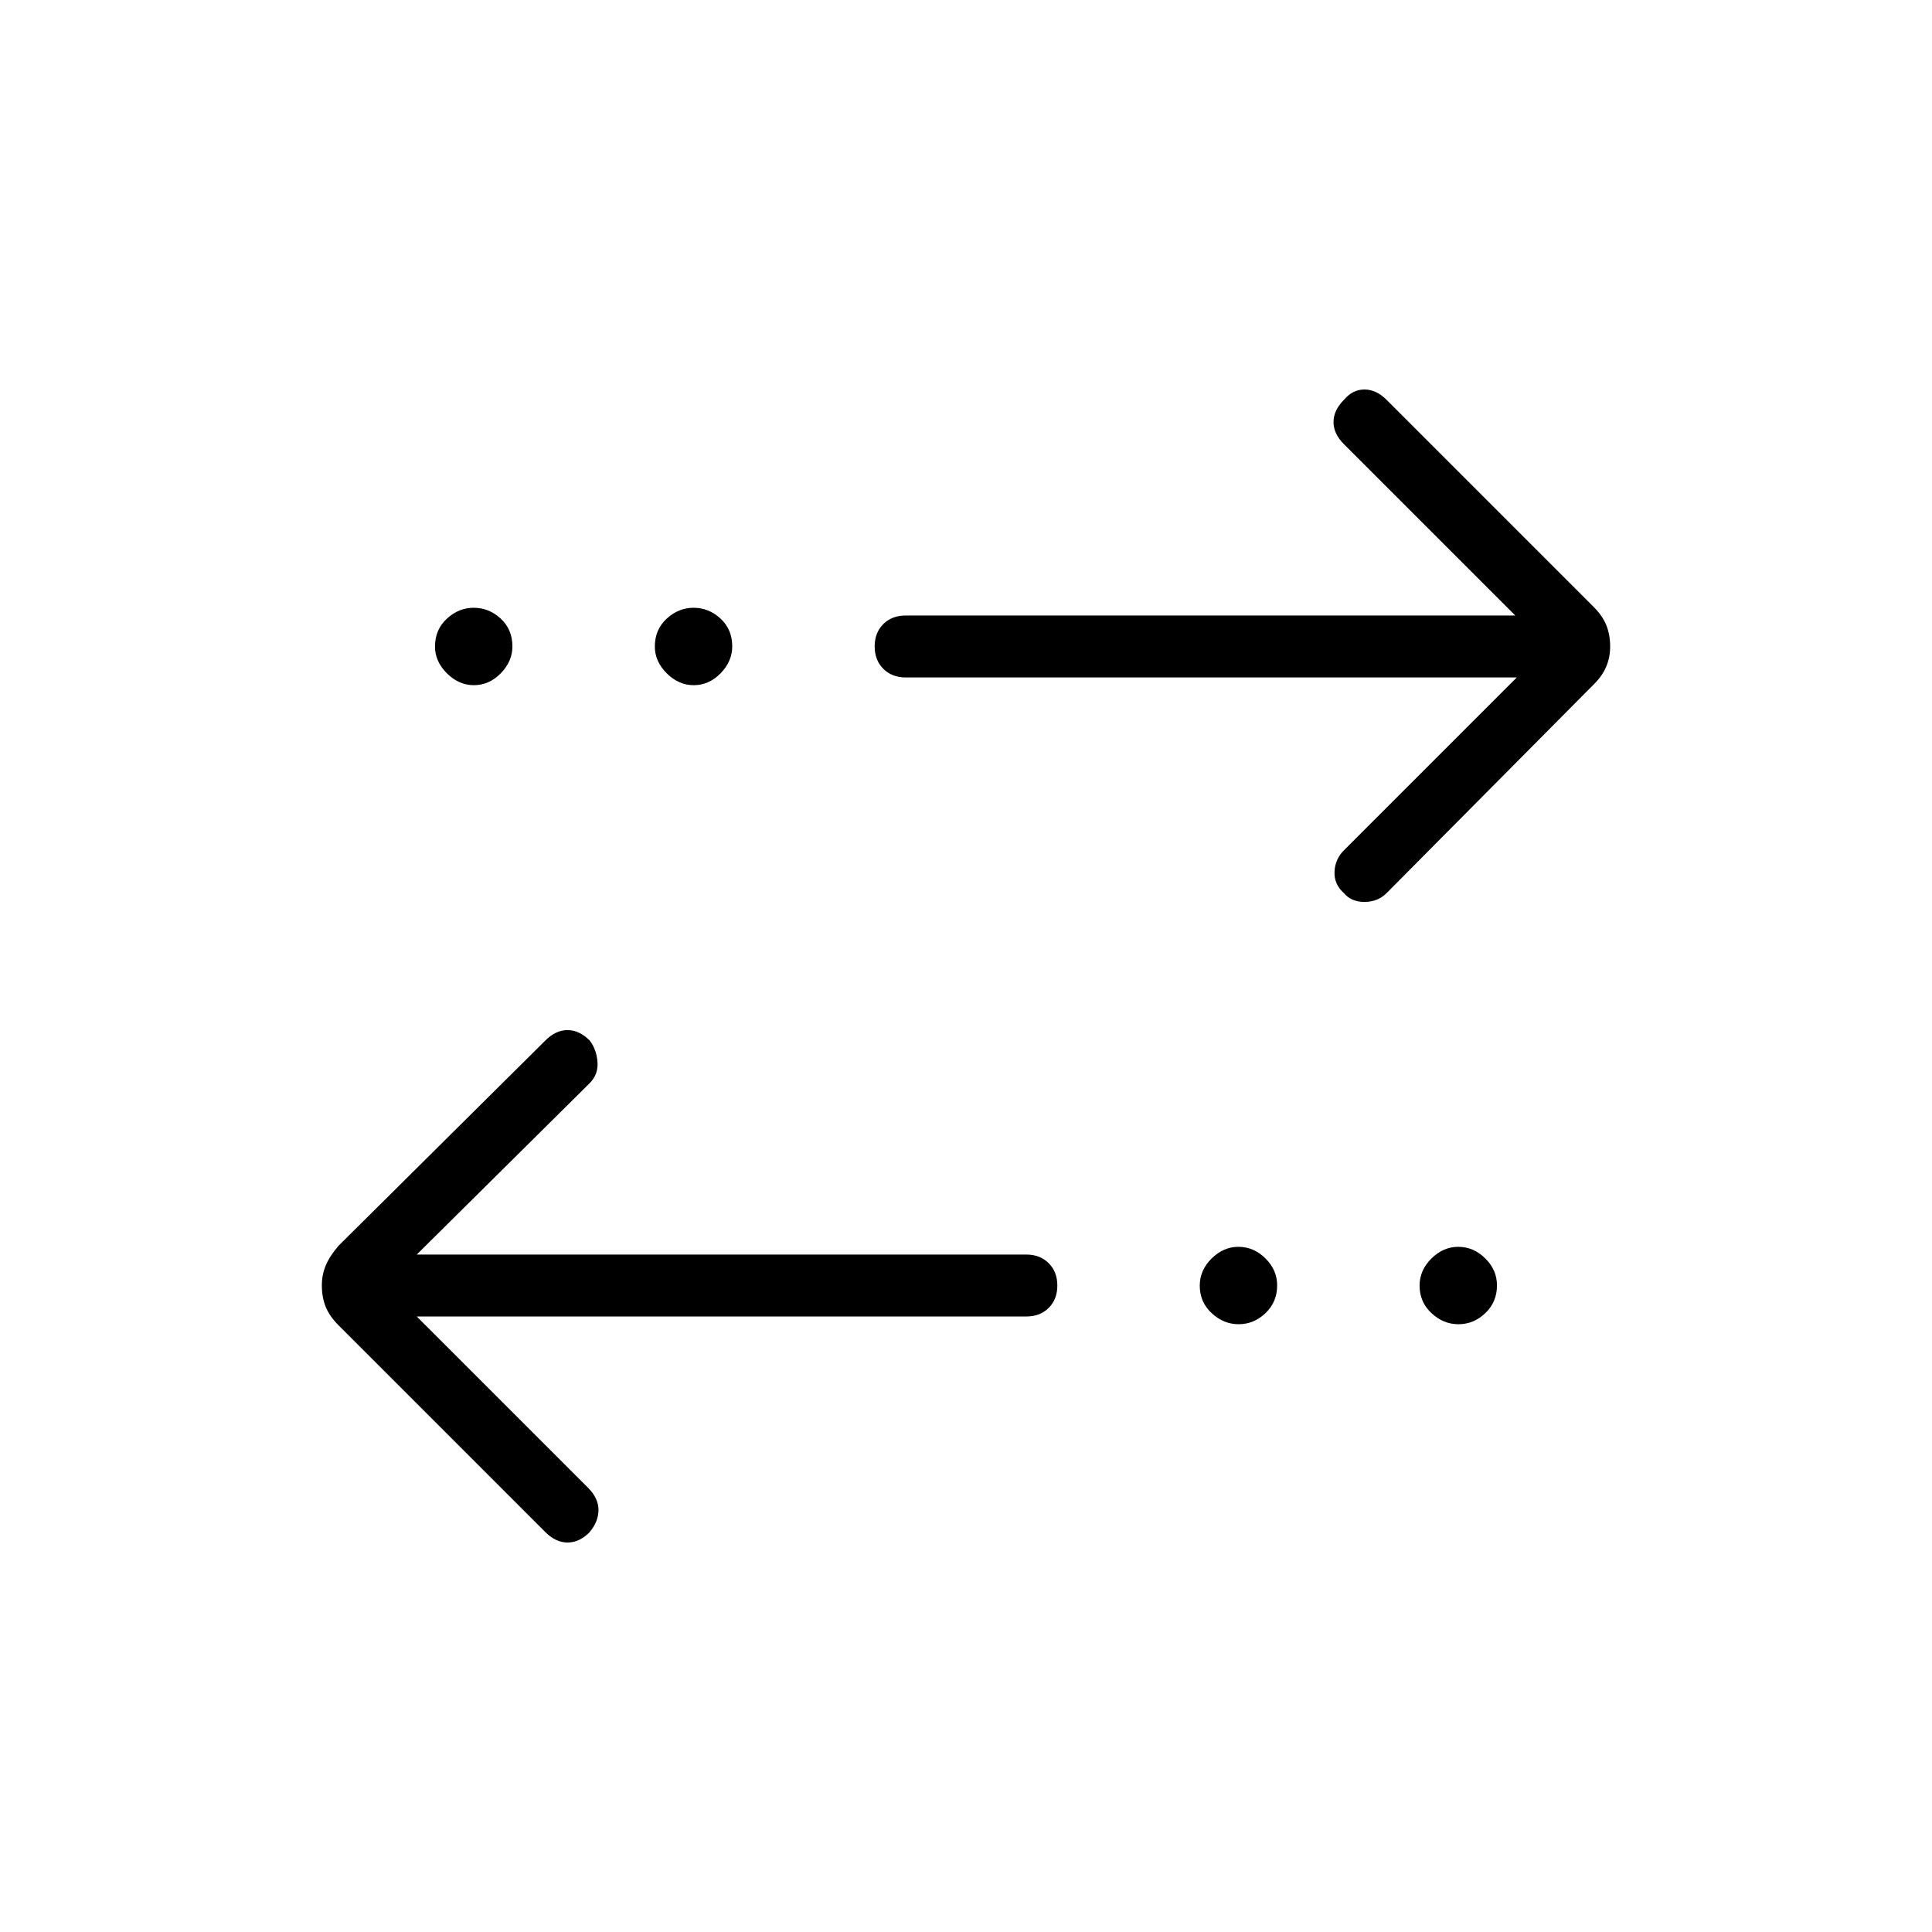 <svg xmlns="http://www.w3.org/2000/svg" width="48" height="48" viewBox="0 -960 960 960"><path d="M344.656-619.538q-7.425 0-13.348-5.883-5.923-5.883-5.923-13.308 0-8.425 5.882-13.848Q337.15-658 344.575-658q7.656 0 13.464 5.383 5.807 5.382 5.807 13.807 0 7.425-5.767 13.349-5.767 5.923-13.423 5.923Zm-109.231 0q-7.425 0-13.348-5.883-5.923-5.883-5.923-13.308 0-8.425 5.882-13.848Q227.919-658 235.344-658q7.656 0 13.464 5.383 5.807 5.382 5.807 13.807 0 7.425-5.767 13.349-5.767 5.923-13.423 5.923Zm380 317.538q-7.425 0-13.348-5.498-5.923-5.498-5.923-13.692 0-7.656 5.882-13.464 5.883-5.808 13.308-5.808 7.656 0 13.464 5.768 5.807 5.767 5.807 13.423 0 8.194-5.767 13.733Q623.081-302 615.425-302Zm52.344-214.231q-4.923-4.384-4.654-10.615.27-6.231 4.654-10.616l85.923-85.923H450q-6.808 0-11.096-4.296-4.289-4.296-4.289-11.115t4.289-11.089q4.288-4.269 11.096-4.269h302.923l-85.154-85.154q-5.154-5.154-5.154-11t5.321-11.167q4.218-4.987 10.064-4.987t11 5.154l102.811 102.811q4.497 4.497 6.382 9.215 1.884 4.718 1.884 10.615 0 5.129-1.884 9.744-1.885 4.615-6.116 8.846L689-516.231q-4.385 4.385-11 4.385t-10.231-4.385ZM271-198.692 168.189-301.503q-4.497-4.497-6.381-9.215-1.885-4.718-1.885-10.615 0-5.129 1.885-9.744 1.884-4.615 6.381-9.881L271-443q5.154-5.154 11-5.154T293-443q3.385 4.385 3.885 10.615.5 6.231-3.885 10.616l-85.923 85.154H510q6.808 0 11.096 4.296 4.289 4.296 4.289 11.115t-4.289 11.089q-4.288 4.269-11.096 4.269H207.077l85.154 85.154q5.154 5.154 5.154 11t-4.552 11.167q-4.987 4.987-10.833 4.987t-11-5.154ZM724.656-302q-7.425 0-13.348-5.498-5.923-5.498-5.923-13.692 0-7.656 5.882-13.464 5.883-5.808 13.308-5.808 7.656 0 13.464 5.768 5.807 5.767 5.807 13.423 0 8.194-5.767 13.733Q732.312-302 724.656-302Z"/></svg>